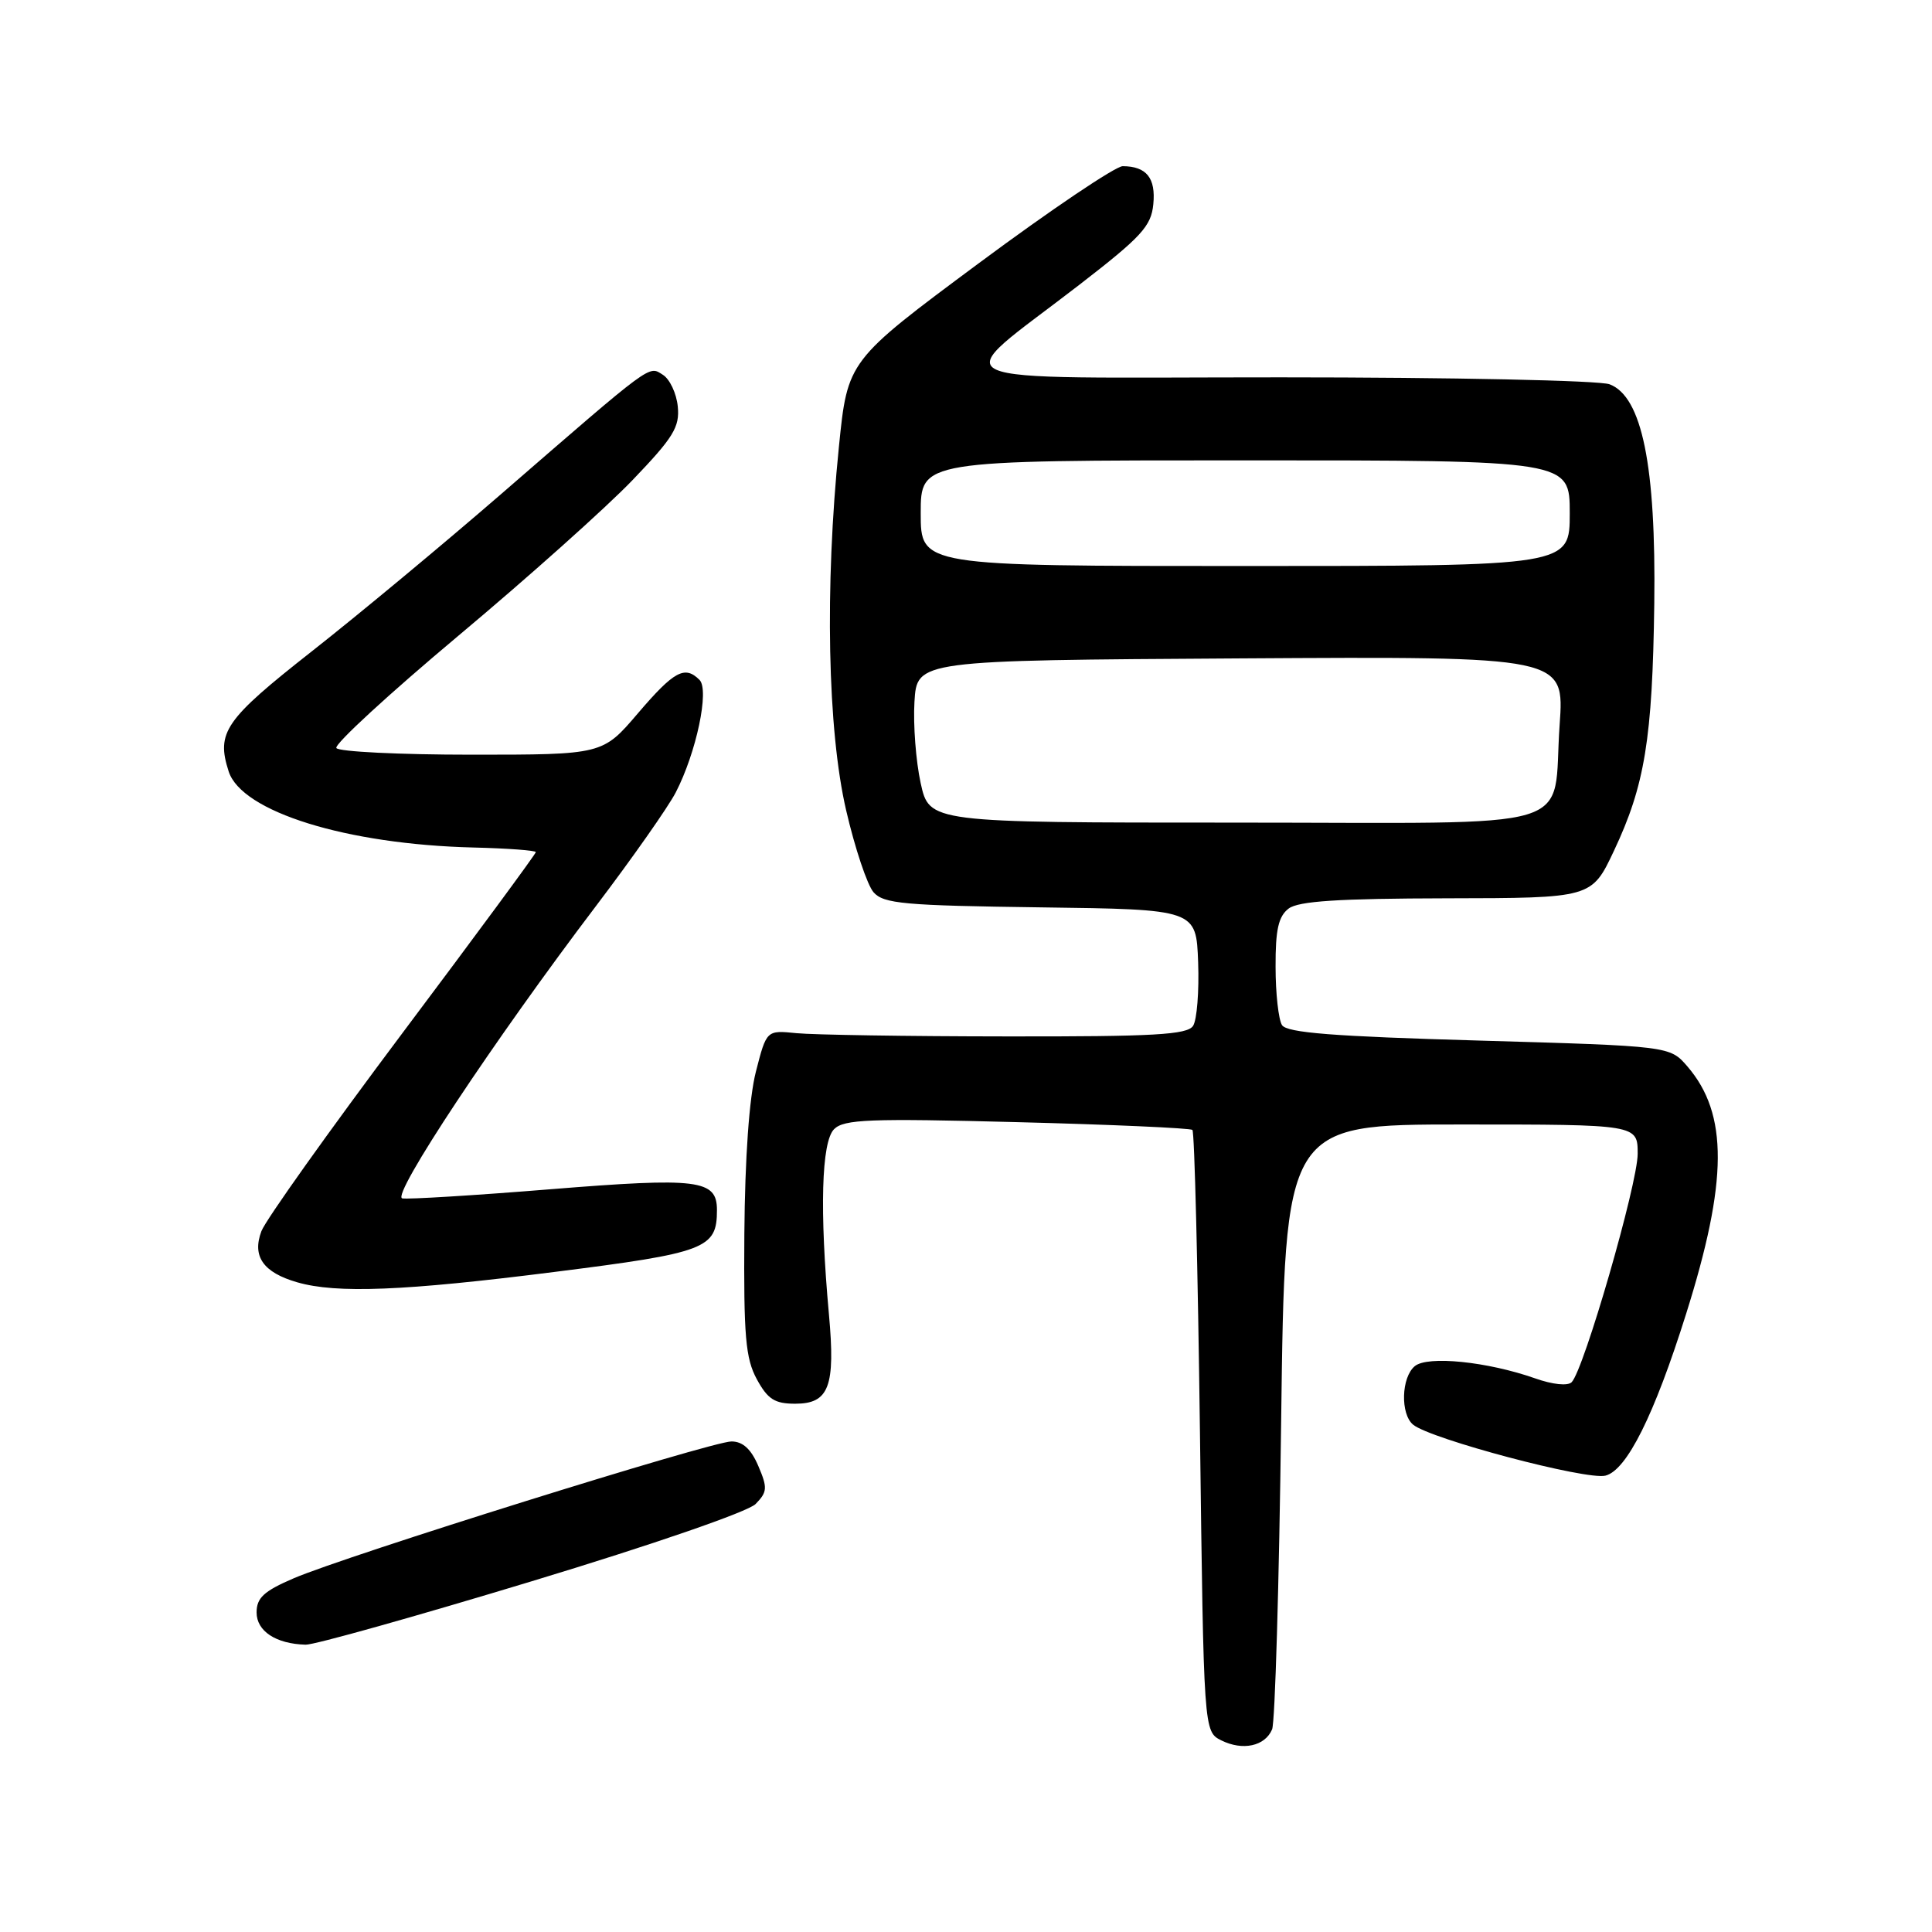 <?xml version="1.0" encoding="UTF-8" standalone="no"?>
<!DOCTYPE svg PUBLIC "-//W3C//DTD SVG 1.1//EN" "http://www.w3.org/Graphics/SVG/1.1/DTD/svg11.dtd" >
<svg xmlns="http://www.w3.org/2000/svg" xmlns:xlink="http://www.w3.org/1999/xlink" version="1.1" viewBox="0 0 256 256">
 <g >
 <path fill="currentColor"
d=" M 168.56 229.15 C 168.95 228.24 169.49 209.84 169.76 188.25 C 170.26 149.00 170.26 149.00 193.63 149.00 C 217.00 149.00 217.00 149.00 217.00 152.89 C 217.00 156.86 209.87 181.53 208.25 183.15 C 207.73 183.67 205.72 183.46 203.41 182.64 C 197.10 180.42 189.17 179.61 187.47 181.02 C 185.67 182.51 185.54 187.37 187.25 188.78 C 189.58 190.69 210.22 196.16 212.73 195.53 C 215.55 194.82 219.19 187.54 223.41 174.12 C 228.96 156.51 229.01 147.61 223.60 141.32 C 221.27 138.61 221.27 138.61 195.99 137.88 C 176.68 137.33 170.52 136.85 169.87 135.83 C 169.41 135.10 169.02 131.62 169.02 128.11 C 169.00 123.19 169.40 121.42 170.75 120.39 C 172.06 119.40 177.32 119.06 191.70 119.03 C 210.90 119.00 210.90 119.00 213.85 112.75 C 217.95 104.07 218.96 97.90 219.20 80.00 C 219.44 61.71 217.58 52.55 213.28 50.92 C 211.95 50.41 192.35 50.00 169.71 50.00 C 122.40 50.00 125.38 51.37 143.00 37.75 C 151.26 31.37 152.54 29.97 152.82 27.06 C 153.16 23.59 151.92 22.04 148.77 22.02 C 147.83 22.01 139.23 27.80 129.68 34.89 C 112.31 47.79 112.31 47.79 111.16 59.20 C 109.27 77.82 109.65 96.73 112.12 107.38 C 113.28 112.39 114.92 117.28 115.75 118.23 C 117.09 119.75 119.81 119.99 137.89 120.23 C 158.50 120.50 158.50 120.50 158.76 127.50 C 158.90 131.35 158.60 135.14 158.09 135.93 C 157.32 137.11 152.93 137.36 133.33 137.33 C 120.22 137.32 107.71 137.12 105.53 136.90 C 101.57 136.50 101.57 136.50 100.16 142.00 C 99.27 145.48 98.71 153.39 98.63 163.50 C 98.53 177.06 98.79 180.00 100.28 182.75 C 101.73 185.41 102.65 186.00 105.37 186.00 C 109.85 186.00 110.71 183.73 109.84 174.18 C 108.59 160.43 108.84 151.30 110.52 149.62 C 111.83 148.31 115.23 148.18 134.77 148.69 C 147.27 149.01 157.72 149.48 158.00 149.72 C 158.28 149.97 158.72 168.00 159.00 189.80 C 159.50 229.44 159.50 229.44 161.83 230.61 C 164.67 232.02 167.62 231.38 168.56 229.15 Z  M 70.44 209.53 C 86.49 204.67 99.12 200.31 100.12 199.29 C 101.68 197.69 101.72 197.15 100.48 194.25 C 99.52 192.00 98.42 191.00 96.92 191.00 C 94.30 191.00 45.87 206.14 38.90 209.14 C 34.97 210.83 34.00 211.72 34.00 213.66 C 34.00 216.13 36.55 217.82 40.50 217.93 C 41.60 217.97 55.07 214.19 70.44 209.53 Z  M 73.46 168.54 C 93.58 166.00 95.00 165.45 95.00 160.34 C 95.00 156.30 92.56 156.00 72.96 157.58 C 62.86 158.40 54.02 158.94 53.30 158.79 C 51.80 158.46 65.50 137.80 79.01 120.00 C 83.81 113.67 88.55 106.92 89.54 105.00 C 92.27 99.72 94.02 91.42 92.69 90.09 C 90.74 88.14 89.32 88.91 84.54 94.50 C 79.85 100.00 79.85 100.00 62.48 100.00 C 52.93 100.00 44.87 99.60 44.57 99.12 C 44.27 98.63 51.56 91.93 60.76 84.22 C 69.97 76.51 80.34 67.24 83.81 63.62 C 89.23 57.97 90.08 56.59 89.81 53.87 C 89.64 52.13 88.75 50.23 87.83 49.66 C 85.91 48.45 86.67 47.89 66.35 65.51 C 58.73 72.11 47.47 81.47 41.31 86.31 C 29.77 95.38 28.63 97.04 30.30 102.22 C 32.02 107.57 45.93 111.89 62.75 112.30 C 67.28 112.41 70.99 112.69 71.00 112.91 C 71.00 113.14 63.05 123.93 53.33 136.88 C 43.62 149.83 35.21 161.64 34.64 163.13 C 33.38 166.47 34.87 168.61 39.38 169.91 C 44.59 171.42 53.58 171.06 73.46 168.54 Z  M 121.99 103.75 C 121.36 100.86 120.99 96.03 121.17 93.00 C 121.50 87.50 121.50 87.50 164.40 87.24 C 207.30 86.98 207.30 86.98 206.66 96.04 C 205.64 110.45 210.45 109.00 163.54 109.00 C 123.14 109.00 123.14 109.00 121.99 103.75 Z  M 122.00 68.00 C 122.00 61.00 122.00 61.00 165.00 61.00 C 208.00 61.00 208.00 61.00 208.00 68.00 C 208.00 75.00 208.00 75.00 165.00 75.00 C 122.00 75.00 122.00 75.00 122.00 68.00 Z "/>
</g>
</svg>